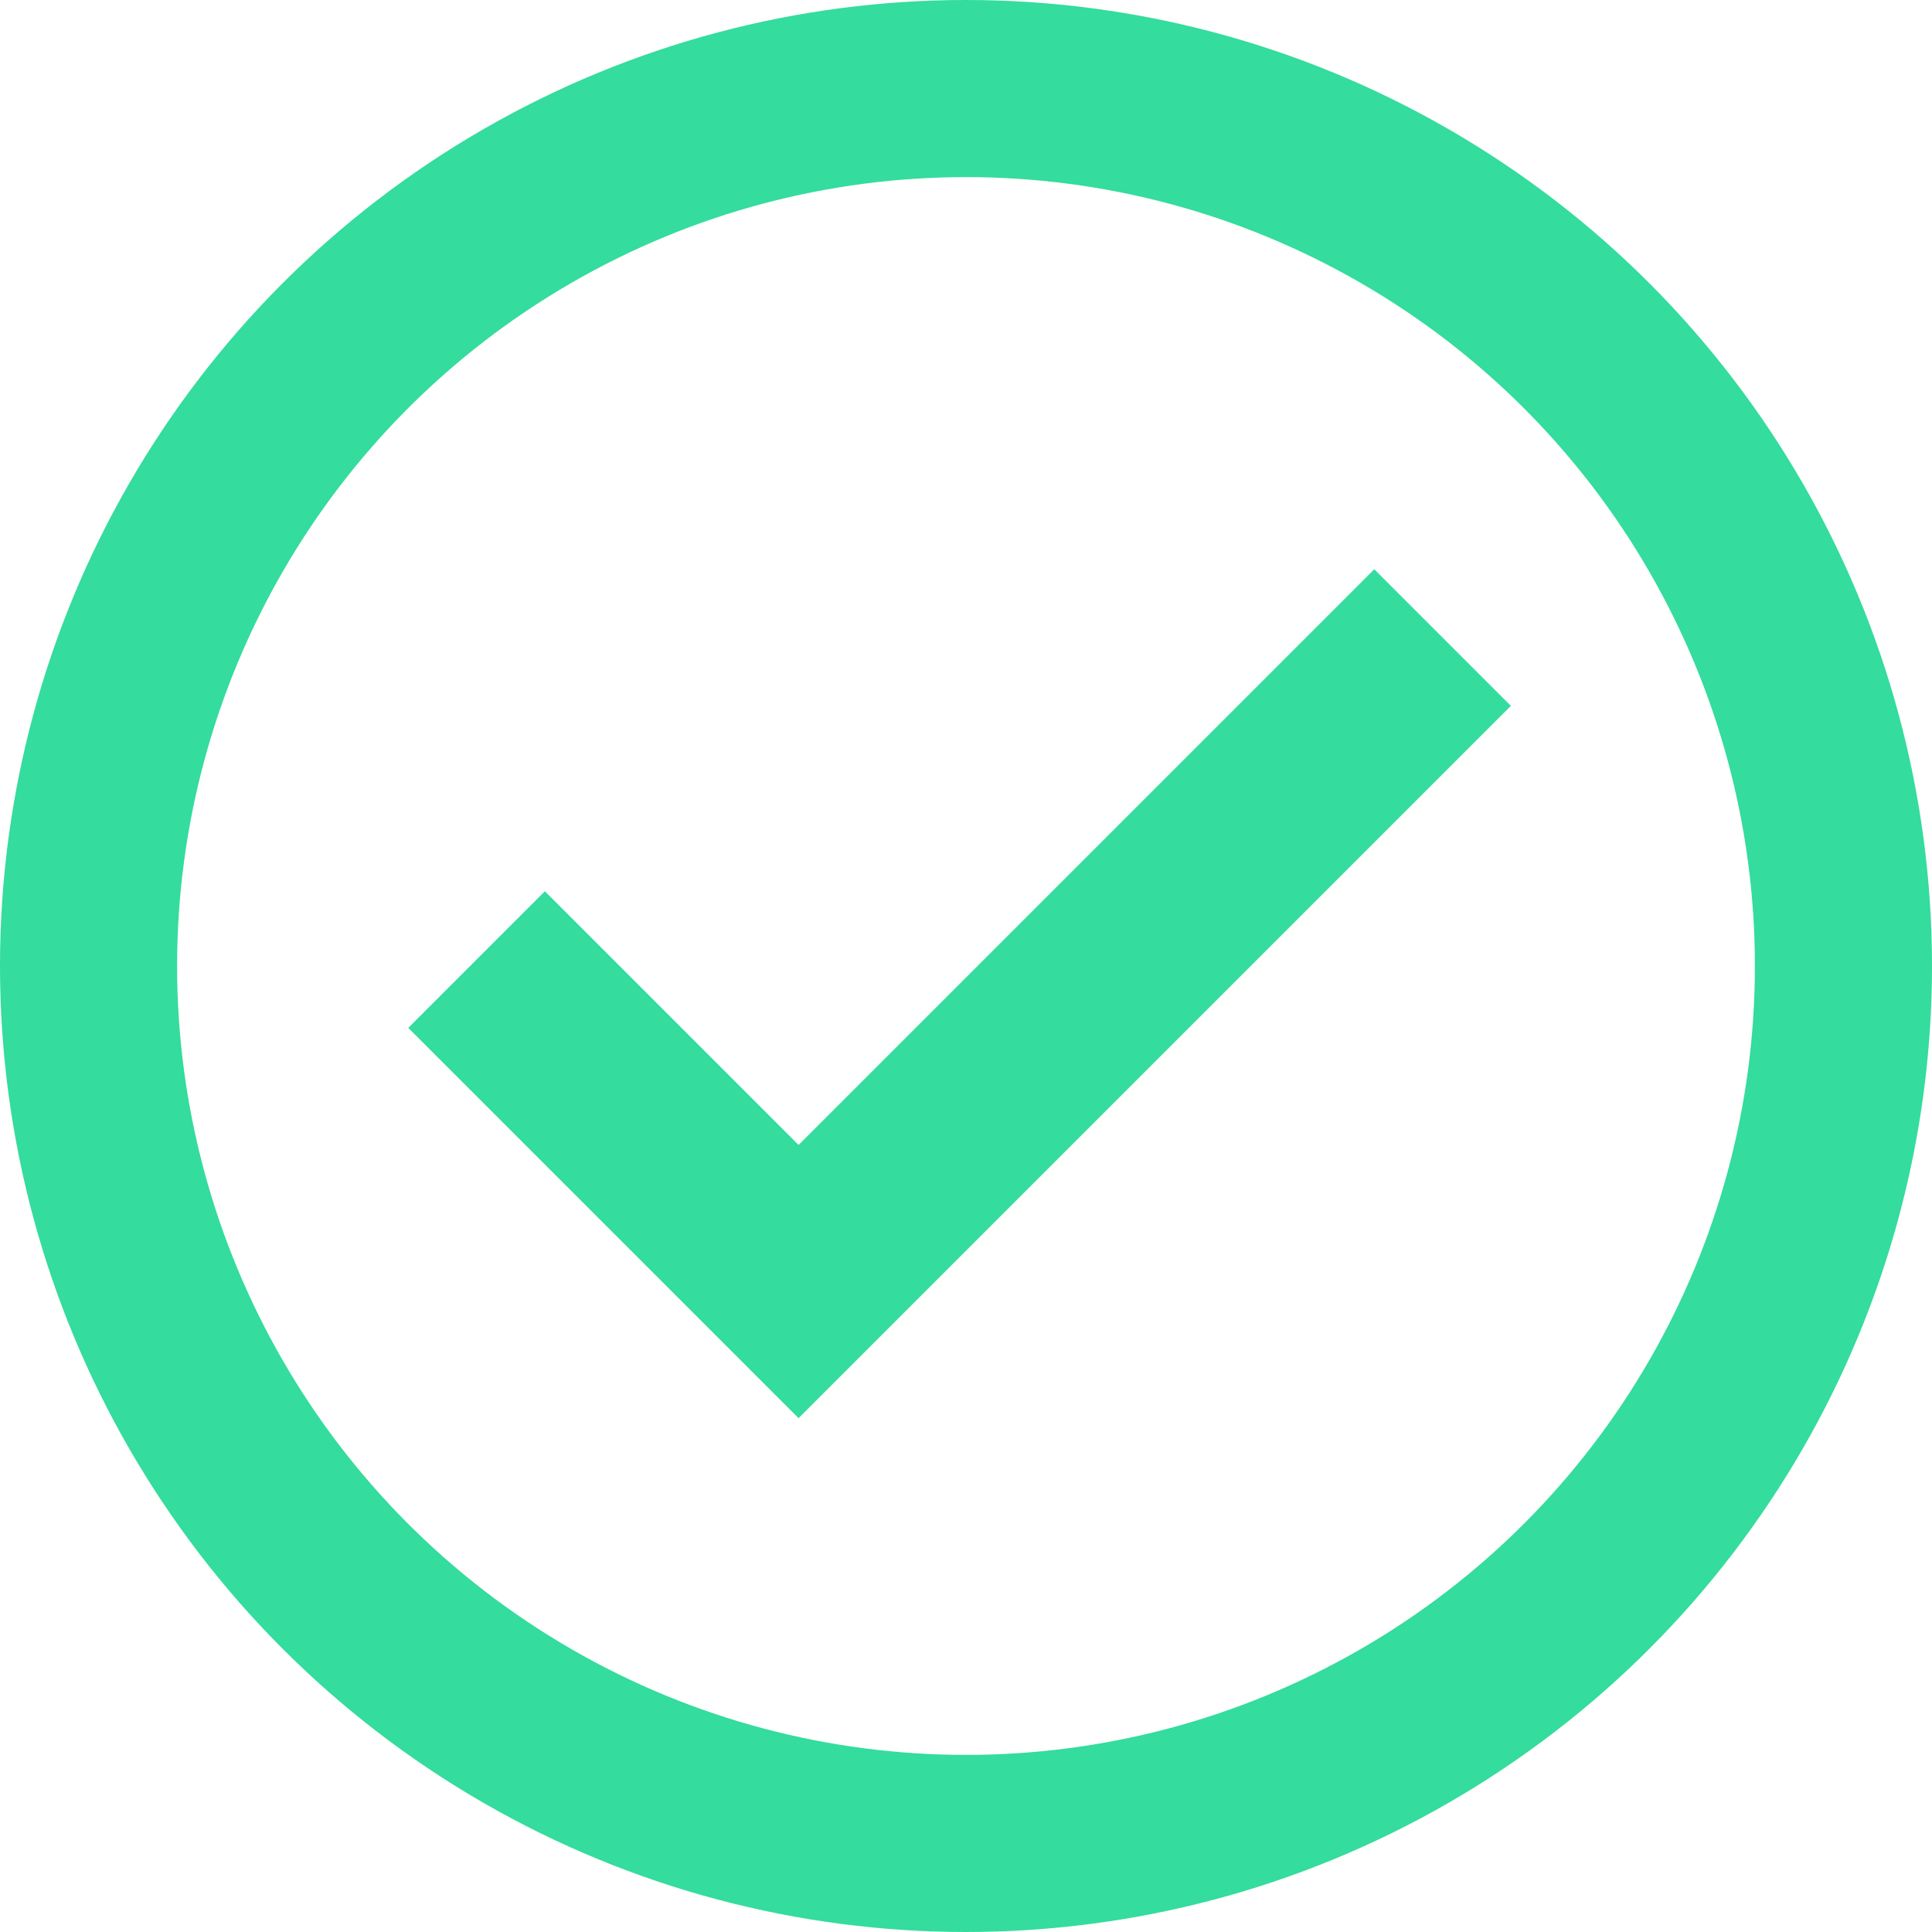 <svg width="60" height="60" viewBox="0 0 60 60" fill="none" xmlns="http://www.w3.org/2000/svg">
<circle cx="30" cy="30" r="27.25" stroke="#34DC9D" stroke-width="5.5"/>
<path d="M14.8 29.8L24.8 39.8L44.8 19.8" stroke="#34DC9D" stroke-width="6"/>
</svg>
